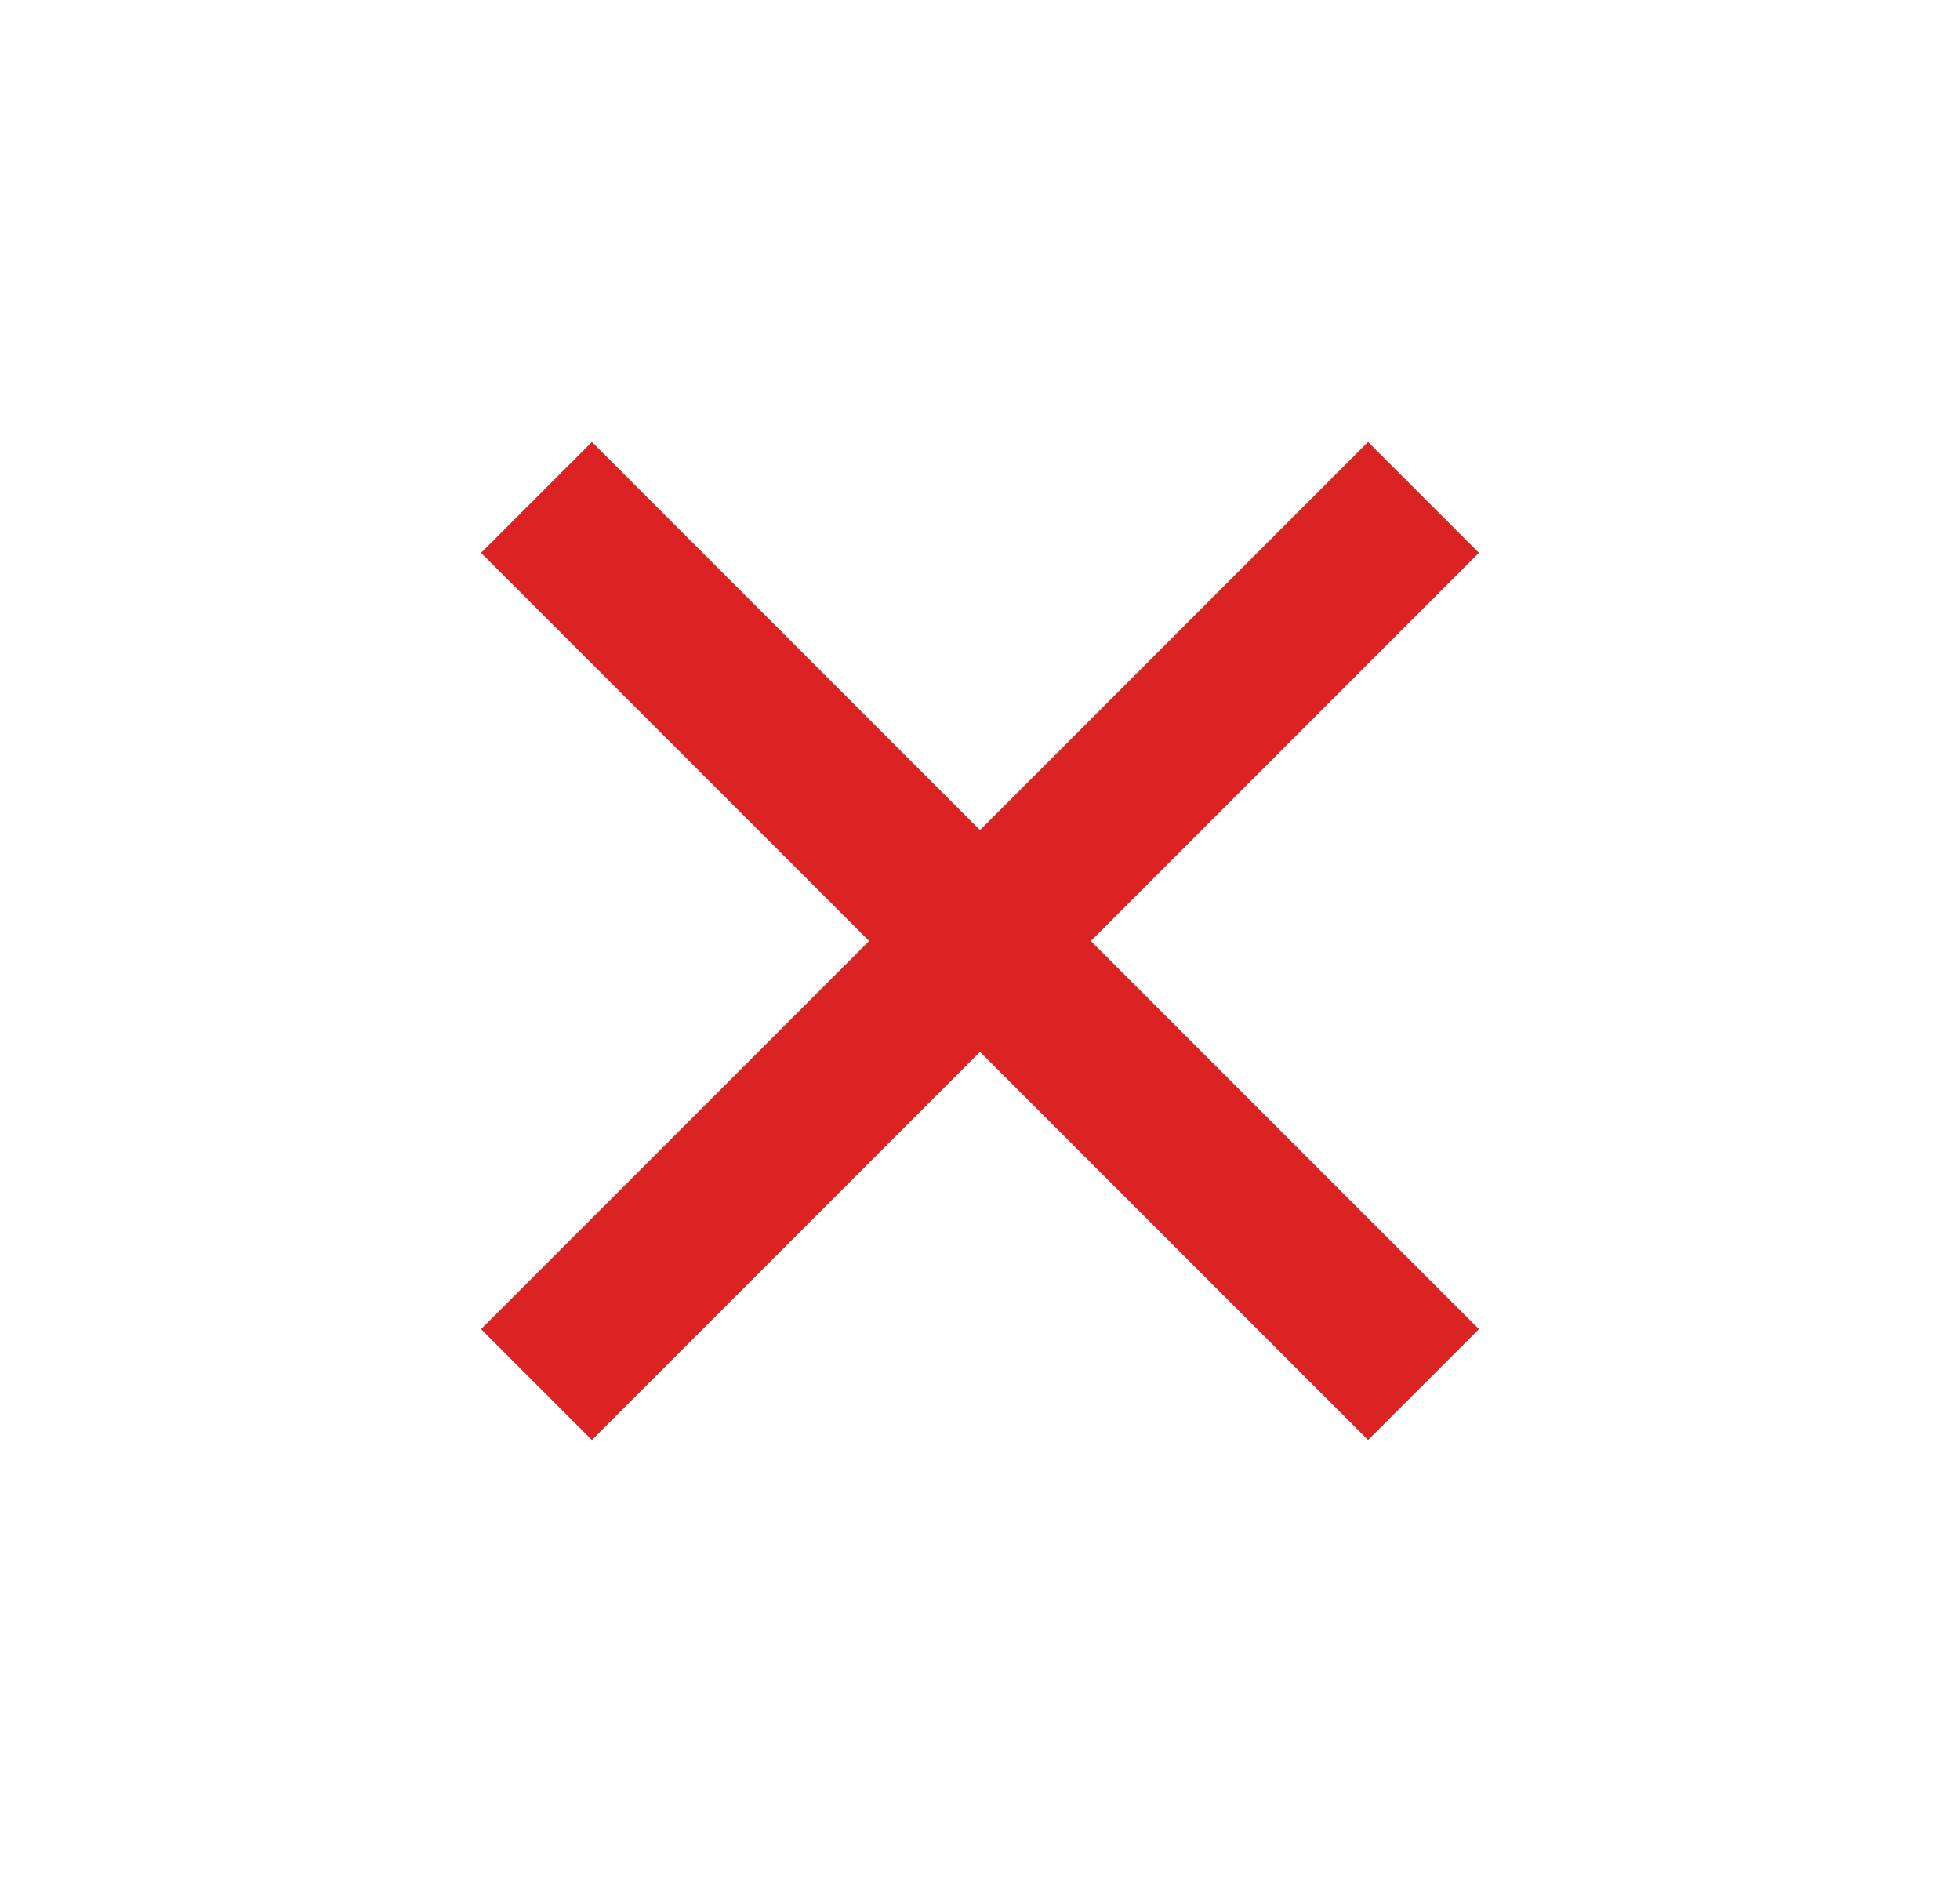 <svg width="25" height="24" viewBox="0 0 25 24" fill="none" xmlns="http://www.w3.org/2000/svg">
<path d="M12.5 10.586L17.45 5.636L18.864 7.05L13.914 12L18.864 16.95L17.45 18.364L12.5 13.414L7.55 18.364L6.136 16.95L11.086 12L6.136 7.05L7.55 5.636L12.5 10.586Z" fill="#DC2323"/>
</svg>
